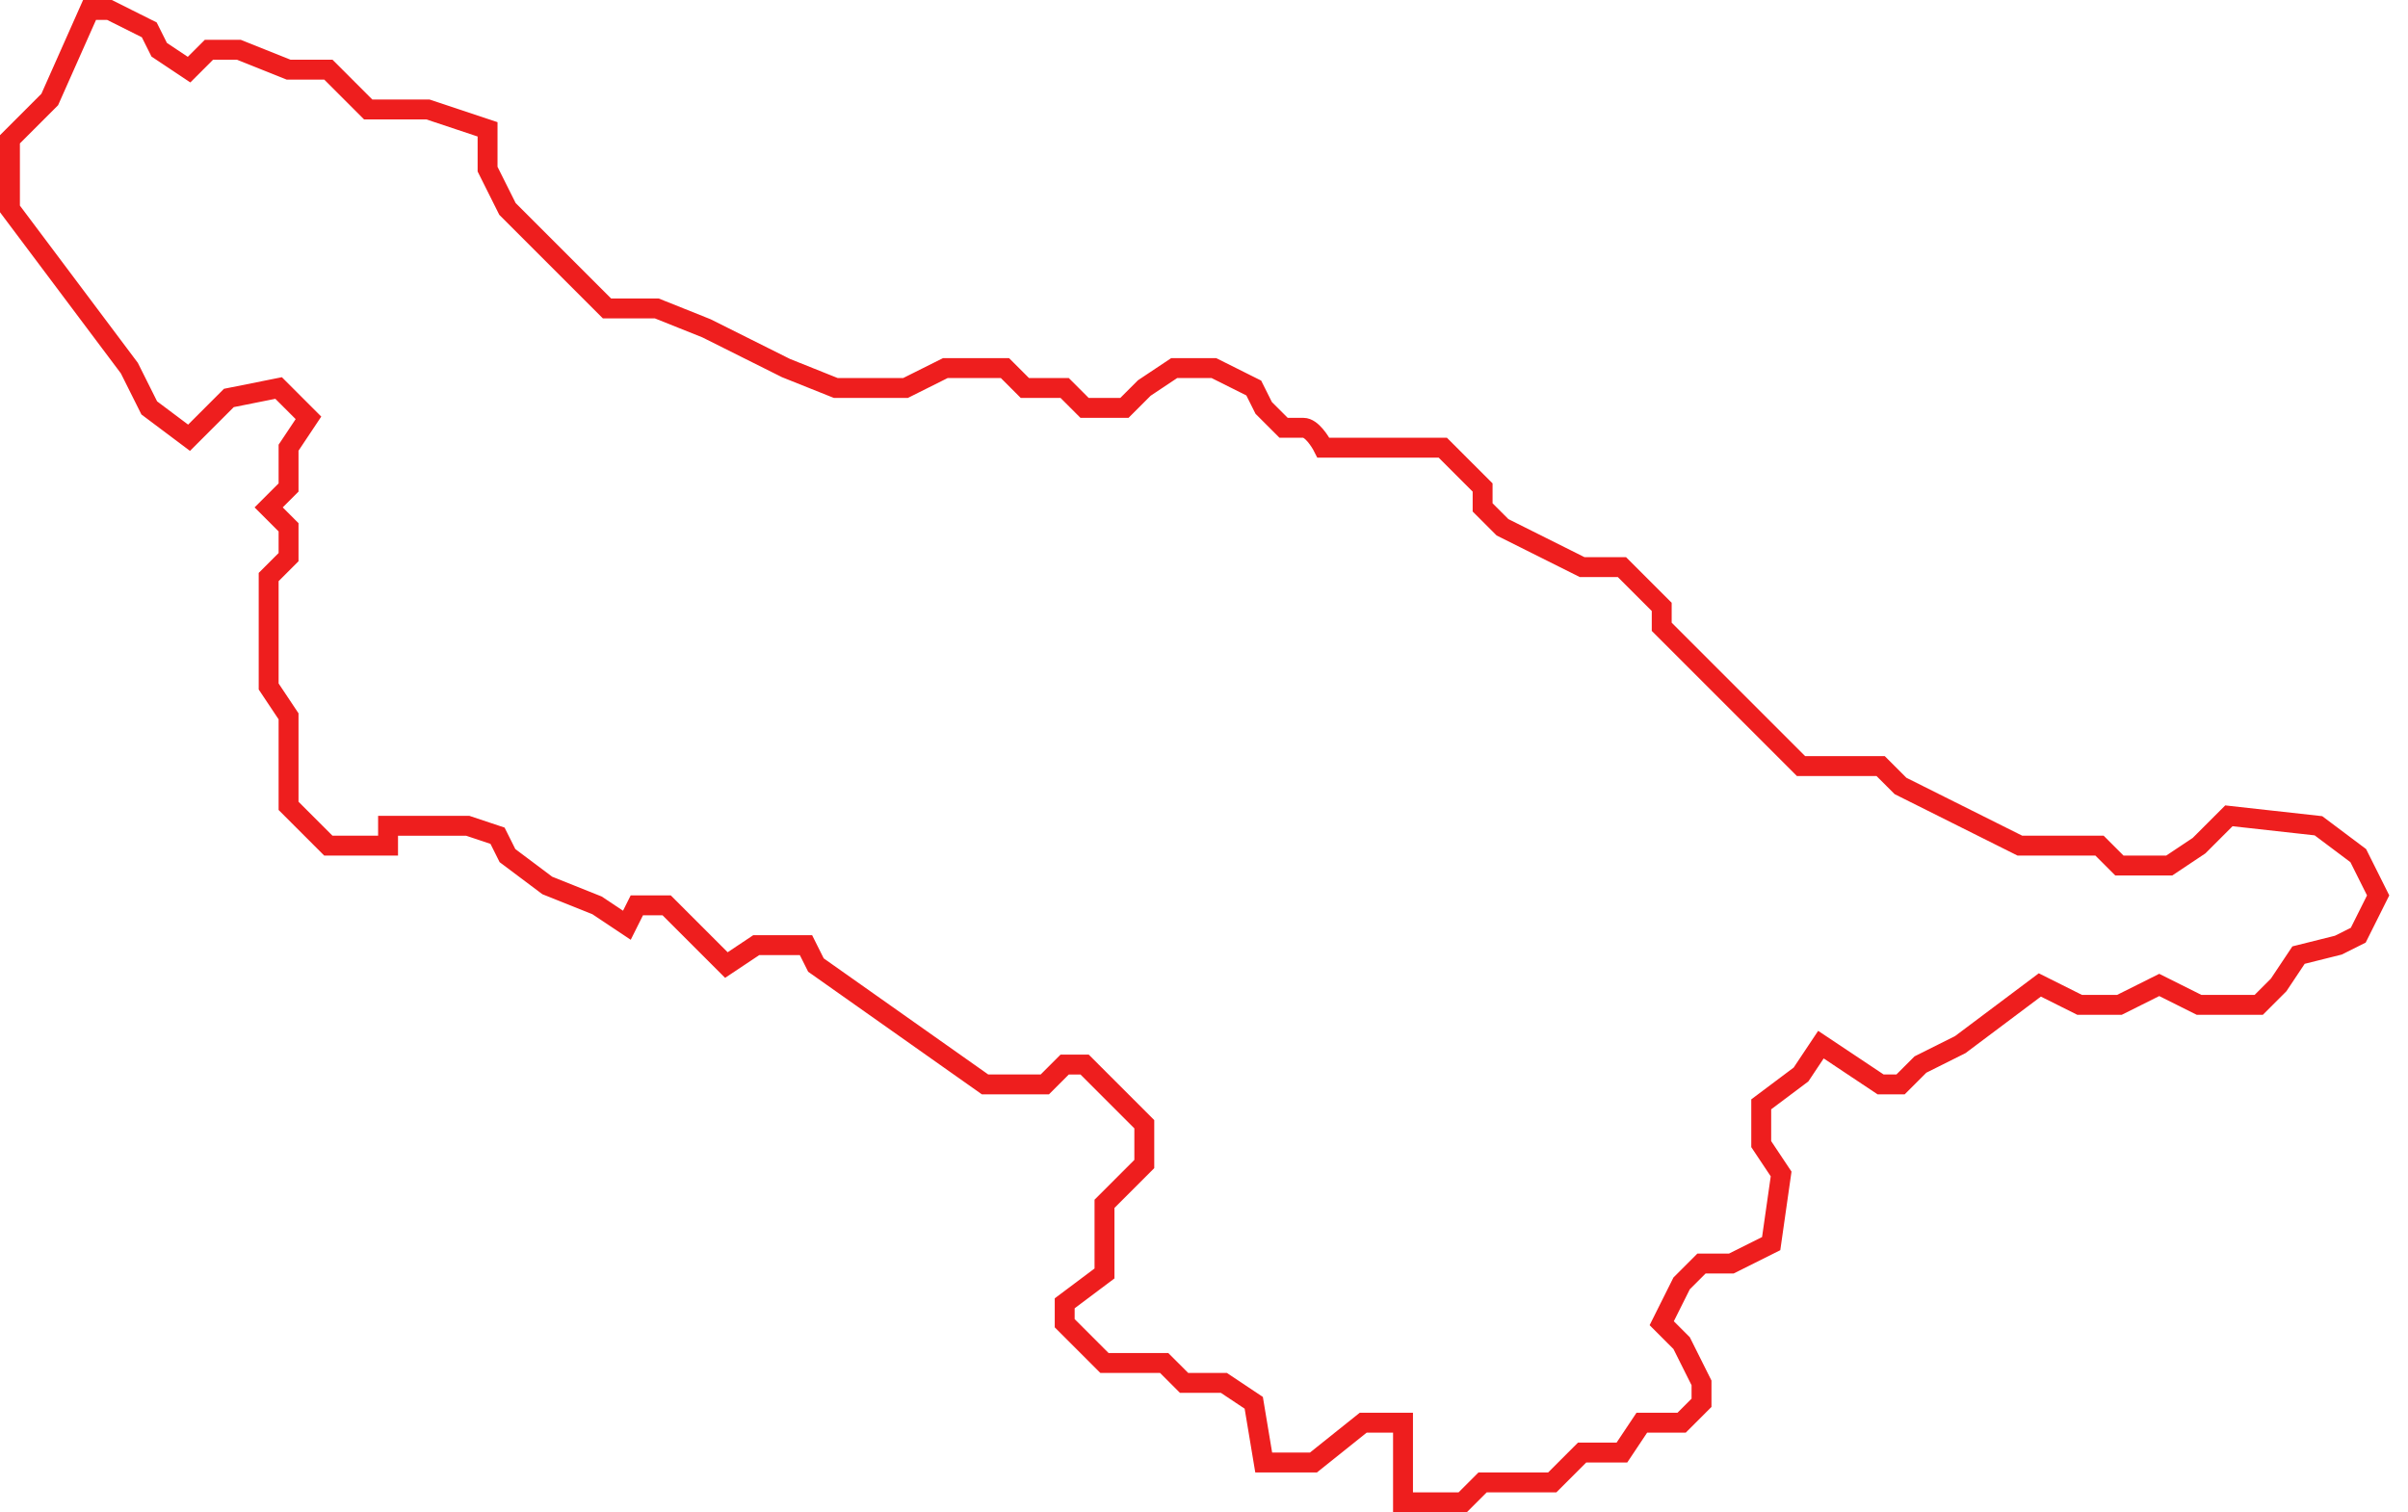 <svg width="121" height="76" viewBox="0 0 121 76" fill="none" xmlns="http://www.w3.org/2000/svg">
<path d="M84.5 71.5H82.5L81.5 73H79.5L78 74.5H74.5L73.5 75.5H70.5V71.5H68.5L66 73.5H63.5L63 70.5L61.5 69.5H59.5L58.5 68.5H55.5L53.5 66.5V65.5L55.5 64V63V60.5L57.5 58.5V56.5L54.5 53.5H53.5L52.5 54.5H49.5L41 48.5L40.5 47.5H38L36.5 48.5L33.5 45.5H32L31.5 46.5L30 45.5L27.5 44.5L25.5 43L25 42L23.5 41.5H19.5V42.5H16.5L14.5 40.5V36L13.5 34.5V29L14.5 28V26.5L13.5 25.5L14.5 24.5V22.5L15.5 21L14 19.5L11.5 20L9.5 22L7.5 20.5L6.5 18.5L0.5 10.5V7L2.5 5L4.5 0.5H5.5L7.5 1.5L8 2.5L9.5 3.5L10.5 2.5H12L14.5 3.5H16.5L17.5 4.5L18.5 5.5H21.5L24.5 6.5V8.5L25.5 10.5L28.5 13.5L29.5 14.5L30.5 15.5H33L35.5 16.5L37.5 17.5L39.5 18.5L42 19.5H45.5L47.5 18.5H50.5L51.5 19.5H53.5L54.5 20.5H56.5L57.5 19.5L59 18.5H61L63 19.5L63.5 20.5L64.5 21.5H65.5C65.9 21.5 66.333 22.167 66.5 22.5H72.5L73.5 23.5L74.5 24.5V25.5L75.5 26.5L77.5 27.5L79.5 28.5H81.5L83.5 30.5V31.5L90.5 38.5H92.5H94.5L95.5 39.5L97.5 40.5L99.5 41.5L101.5 42.5H105.5L106.5 43.5H109L110.5 42.5L112 41L116.5 41.5L118.5 43L119.5 45L118.5 47L117.5 47.5L115.5 48L114.5 49.5L113.5 50.5H112H110.5L108.5 49.5L106.5 50.5H104.5L102.5 49.5L100.5 51L98.5 52.5L96.5 53.5L95.5 54.5H94.5L93 53.5L91.5 52.5L90.5 54L88.5 55.5V57.5L89.5 59L89 62.5L87 63.5H85.5L84.5 64.5L83.5 66.5L84.5 67.5L85.5 69.5V70.5L84.5 71.5Z" stroke="#EE1E1E"/>
</svg>
